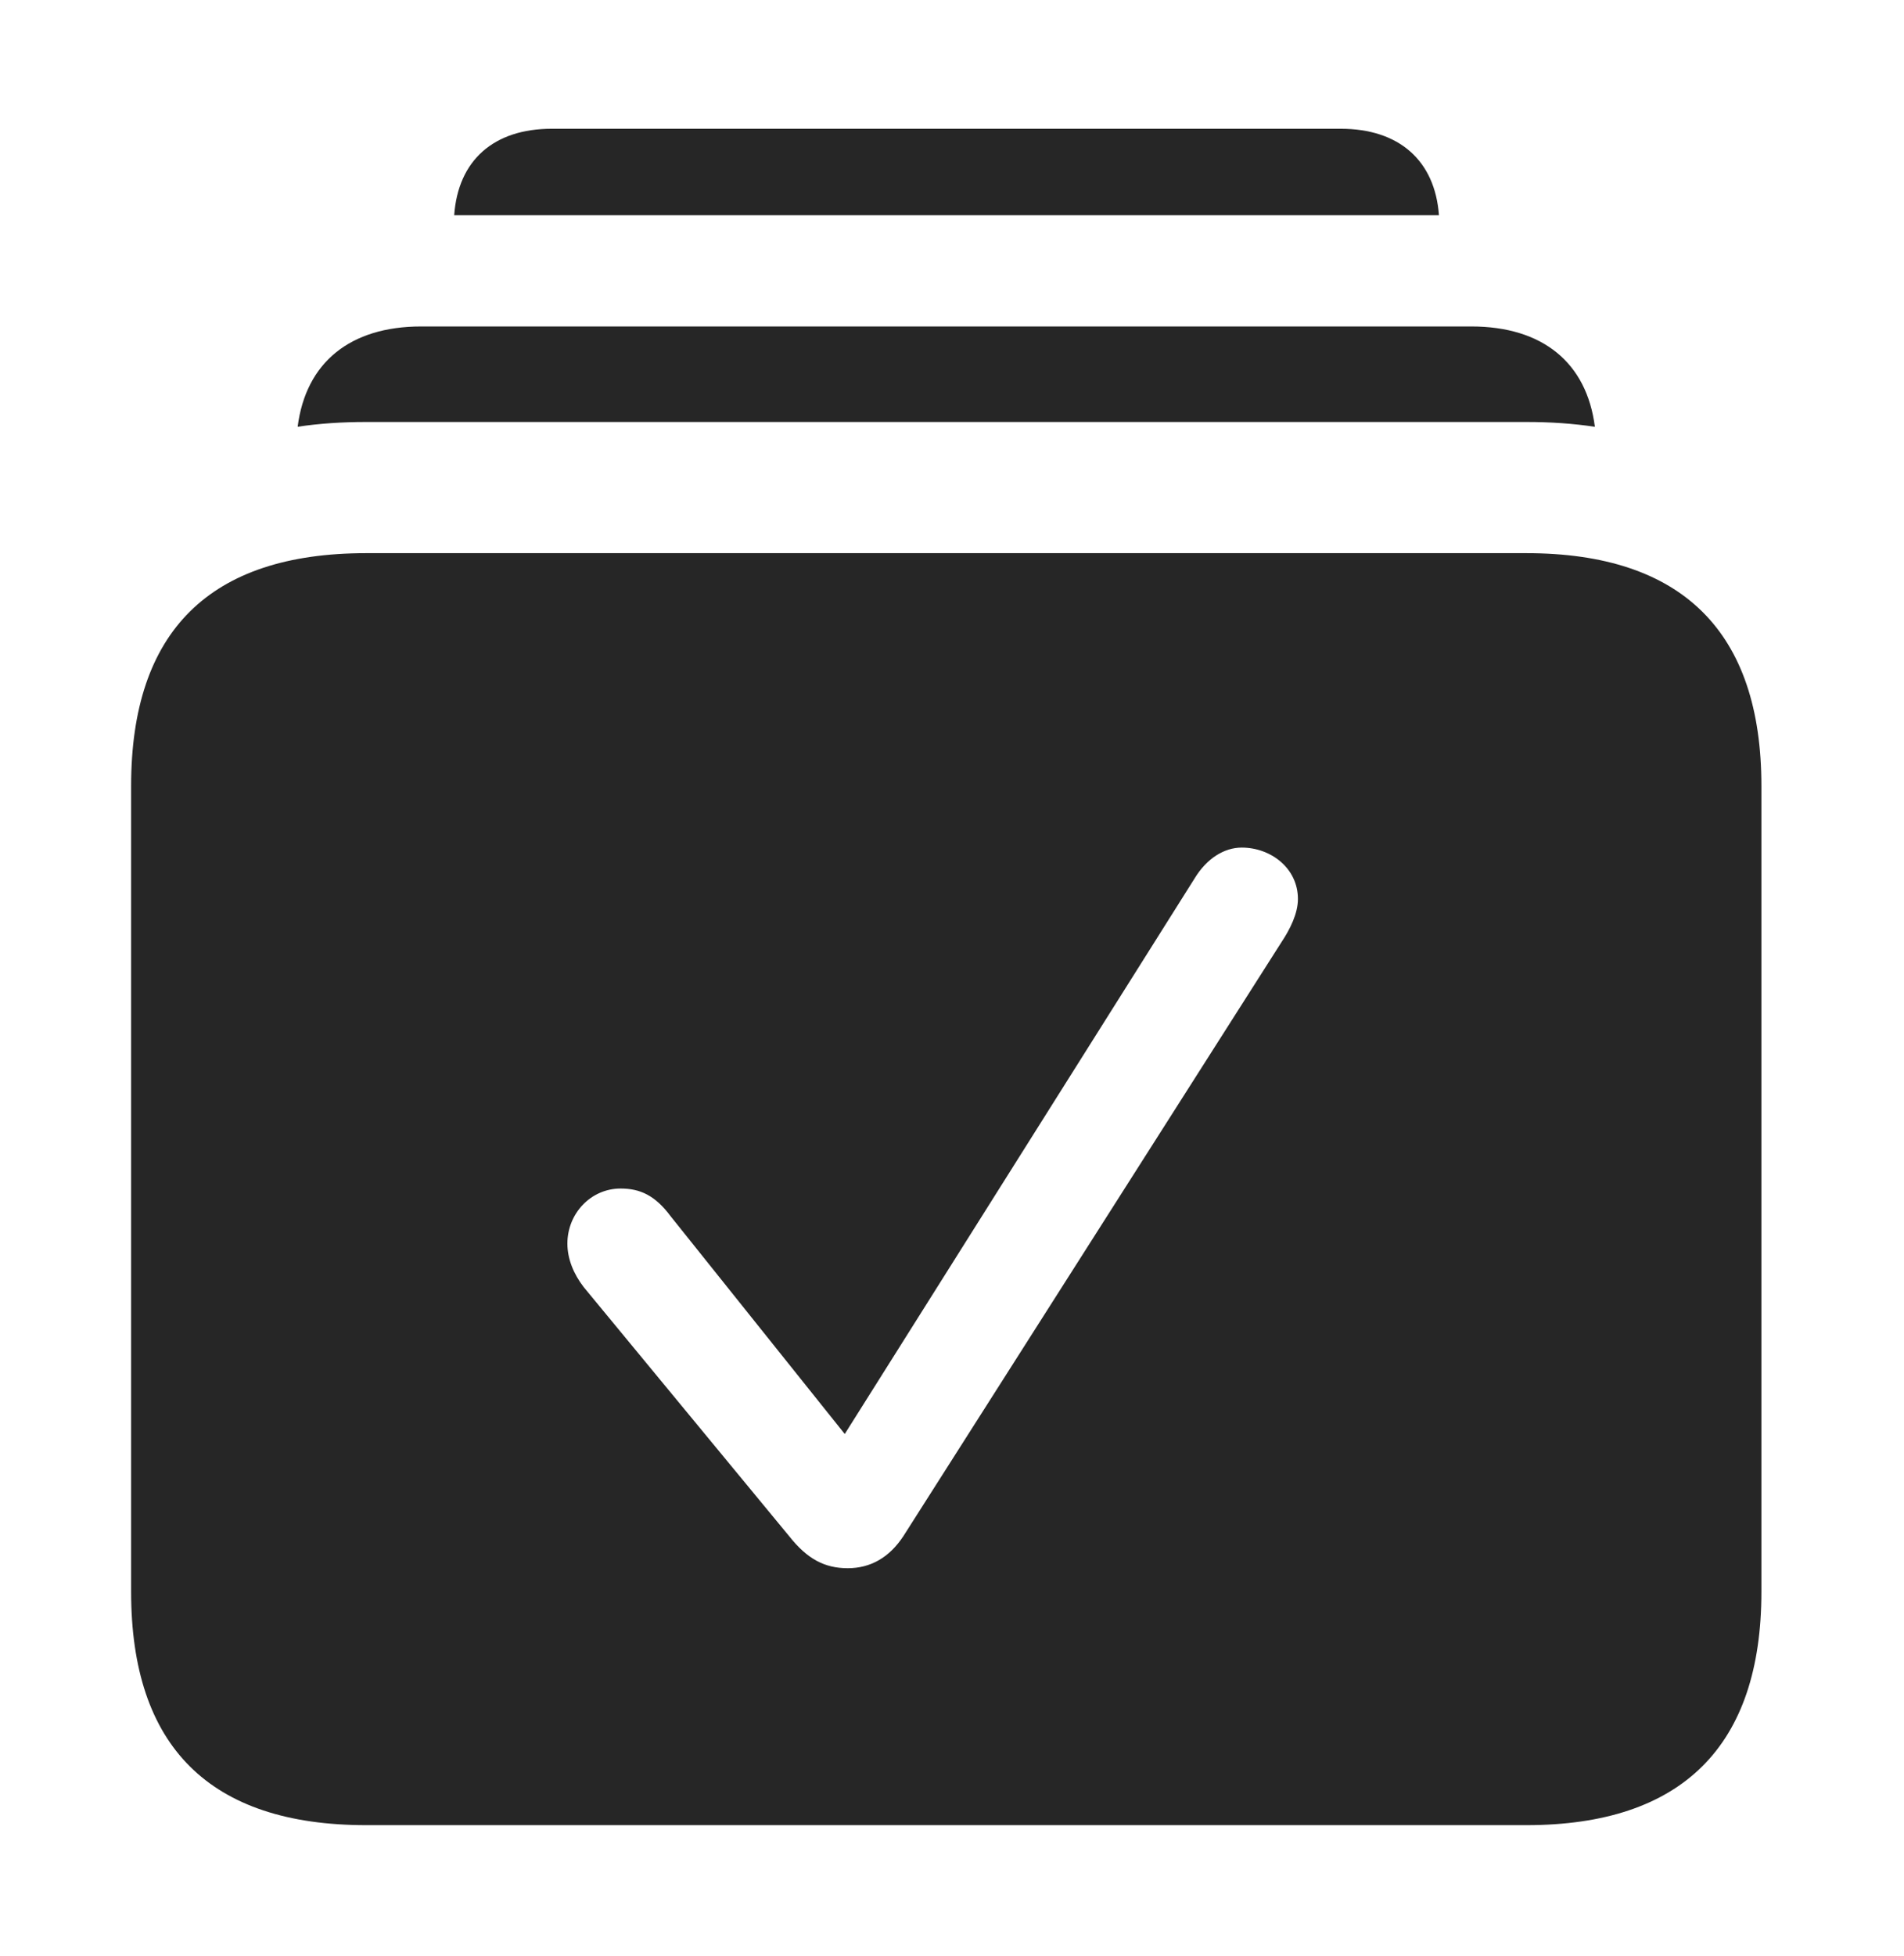 <?xml version="1.0" encoding="UTF-8"?>
<!--Generator: Apple Native CoreSVG 326-->
<!DOCTYPE svg
PUBLIC "-//W3C//DTD SVG 1.1//EN"
       "http://www.w3.org/Graphics/SVG/1.1/DTD/svg11.dtd">
<svg version="1.1" xmlns="http://www.w3.org/2000/svg" xmlns:xlink="http://www.w3.org/1999/xlink" viewBox="0 0 61.543 63.184">
 <g>
  <rect height="63.184" opacity="0" width="61.543" x="0" y="0"/>
  <path d="M46.511 6.953L14.681 6.953C14.806 5.184 15.955 4.16 17.832 4.16L43.34 4.16C45.217 4.16 46.383 5.184 46.511 6.953Z" fill="black" fill-opacity="0.85"/>
  <path d="M51.551 13.789C50.851 13.682 50.109 13.633 49.336 13.633L11.836 13.633C11.062 13.633 10.32 13.681 9.621 13.787C9.886 11.711 11.317 10.547 13.613 10.547L47.559 10.547C49.855 10.547 51.286 11.711 51.551 13.789Z" fill="black" fill-opacity="0.85"/>
  <path d="M56.934 25.391L56.934 51.426C56.934 56.406 54.375 58.965 49.336 58.965L11.836 58.965C6.777 58.965 4.238 56.426 4.238 51.426L4.238 25.391C4.238 20.391 6.777 17.871 11.836 17.871L49.336 17.871C54.375 17.871 56.934 20.41 56.934 25.391ZM38.613 28.379L27.305 46.328L21.68 39.297C21.172 38.613 20.684 38.398 20.059 38.398C19.102 38.398 18.34 39.199 18.34 40.176C18.34 40.664 18.535 41.152 18.867 41.582L25.508 49.629C26.094 50.371 26.66 50.664 27.402 50.664C28.145 50.664 28.75 50.312 29.199 49.629L41.426 30.43C41.699 30.02 41.953 29.512 41.953 29.043C41.953 28.047 41.074 27.383 40.137 27.383C39.57 27.383 39.004 27.734 38.613 28.379Z" fill="black" fill-opacity="0.85"/>
 </g>
</svg>
